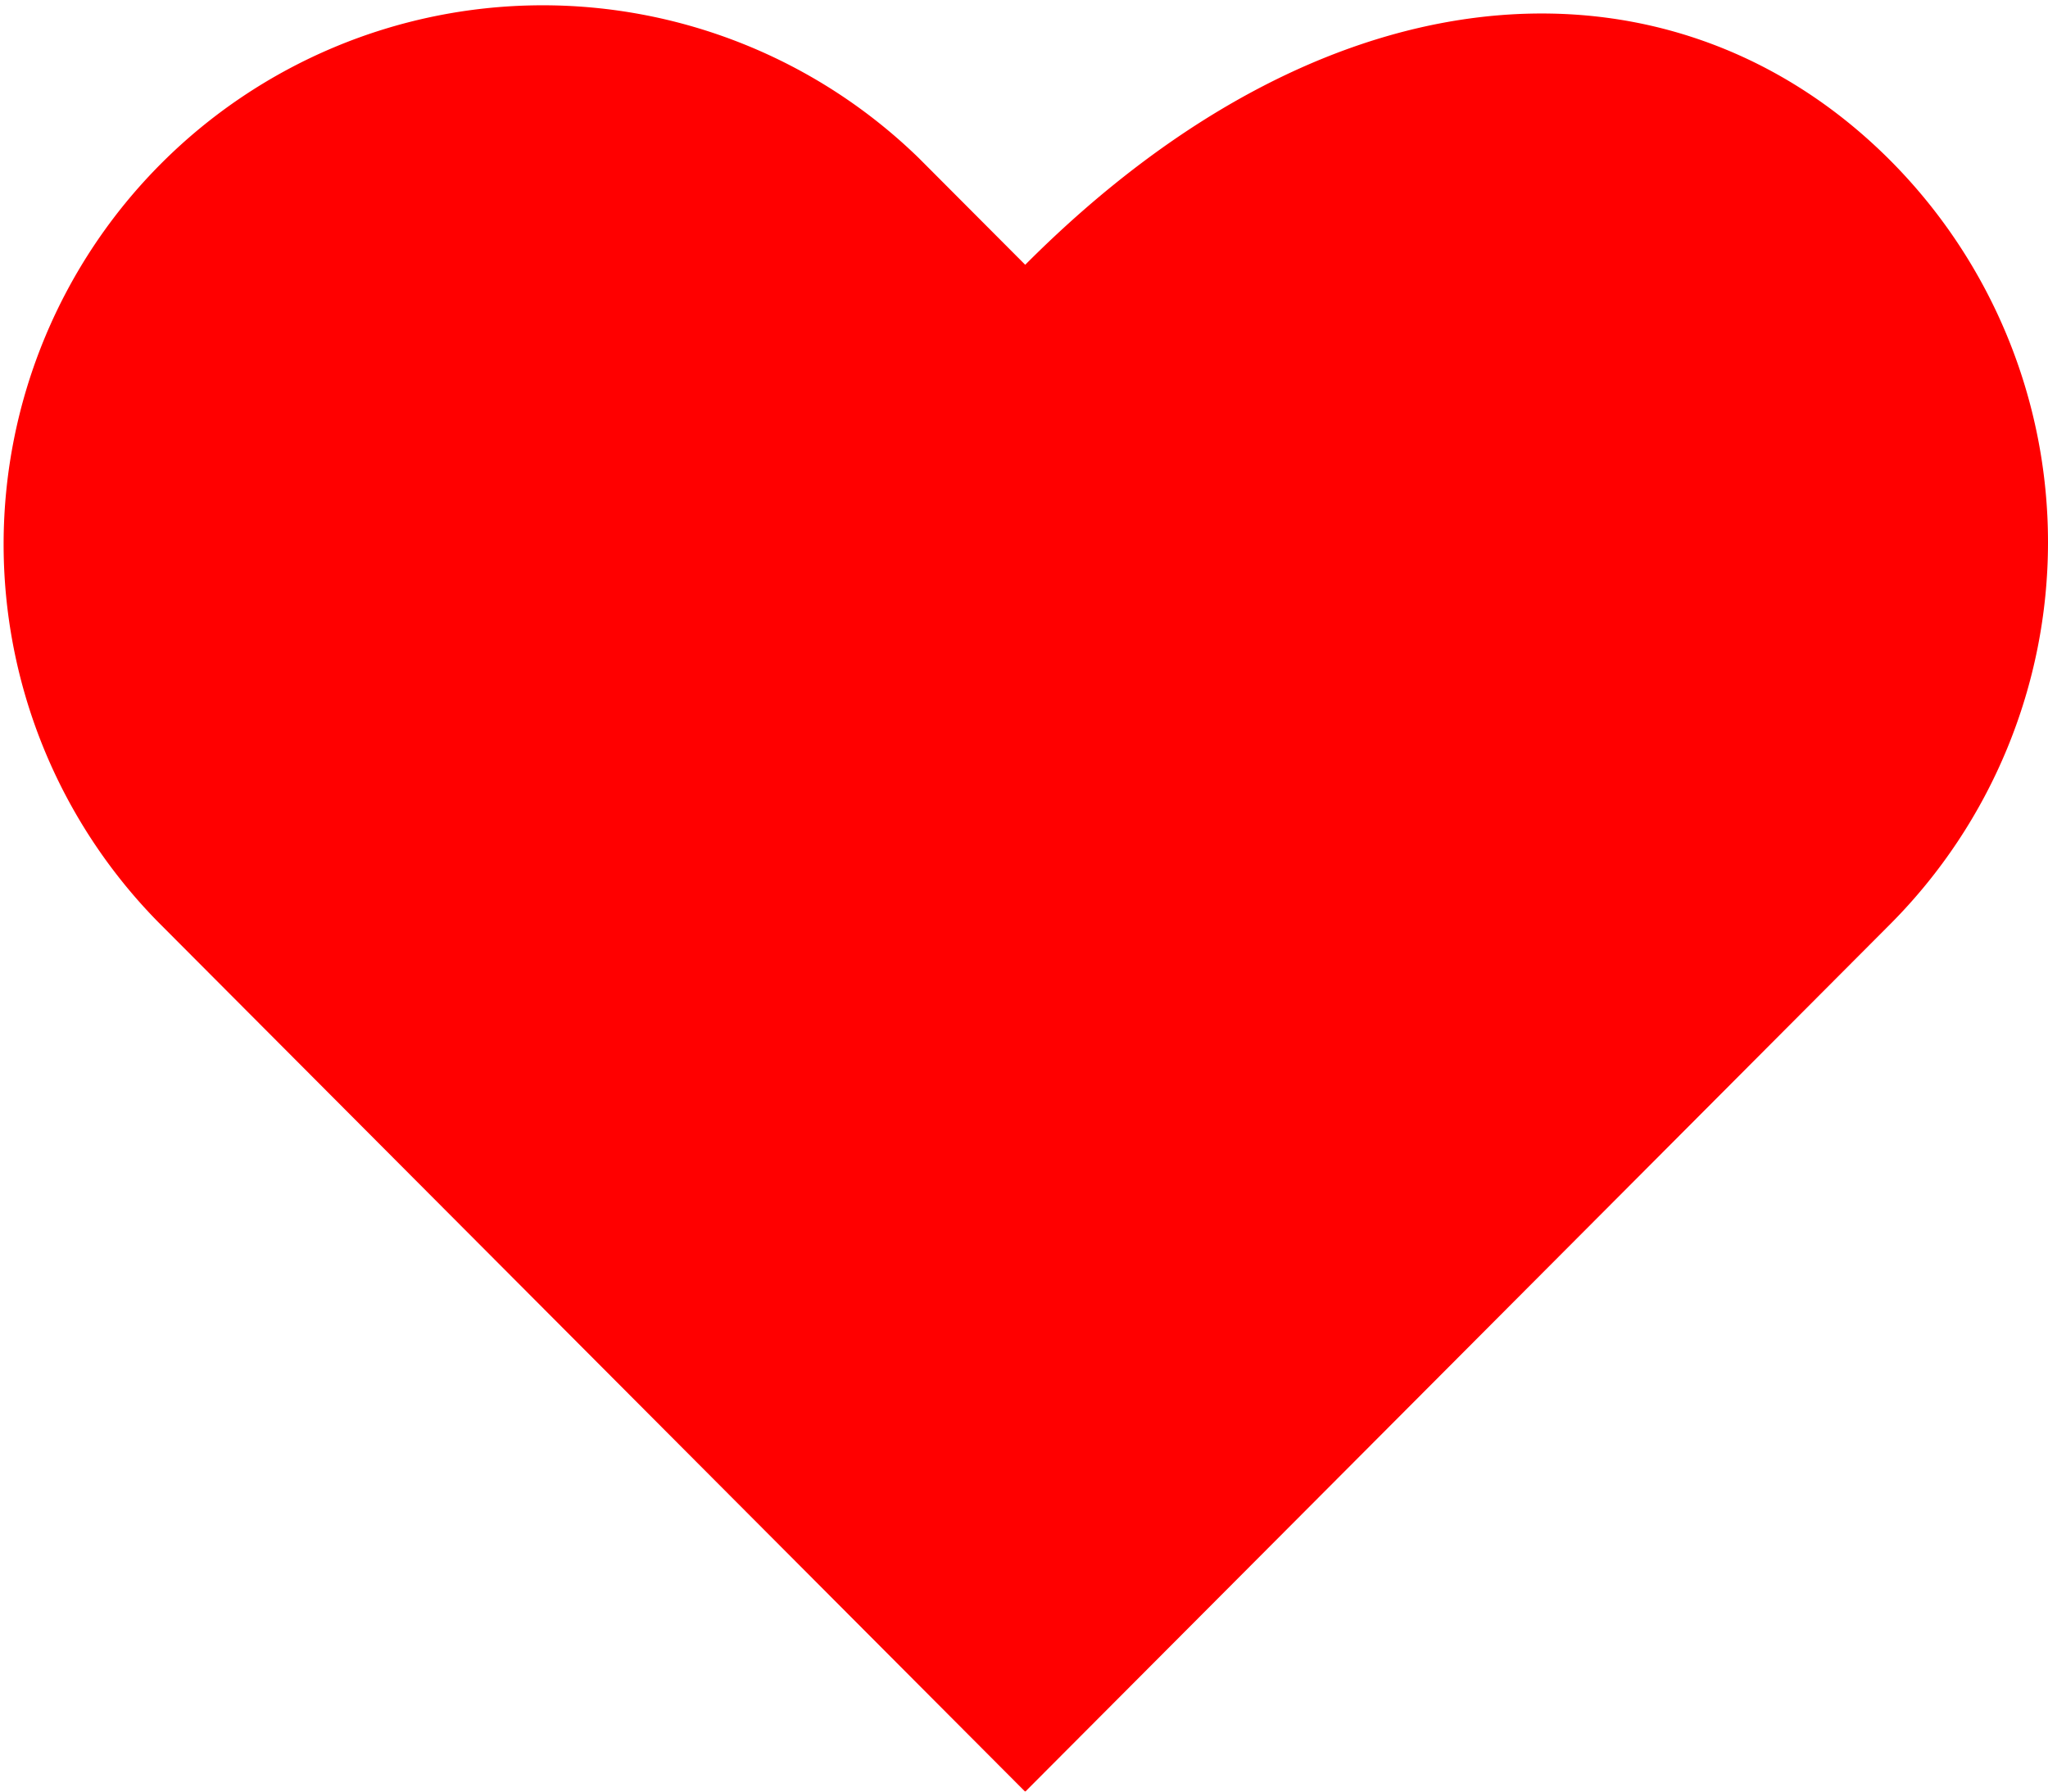 <svg xmlns="http://www.w3.org/2000/svg" width="32" height="28" viewBox="0 0 32 28">
  <g id="heart" opacity="0.997">
    <path id="heart-2" data-name="heart" d="M17.555,7.012,15.893,5.345A8.424,8.424,0,0,0,4,17.277L17.515,30.836l0,0,.04.04L31.073,17.315a8.457,8.457,0,0,0,0-11.932C27.789,2.088,22.464,2.088,17.555,7.012Z" transform="translate(-1.536 -2.874)" fill="#f00" fill-rule="evenodd"/>
  </g>
</svg>

